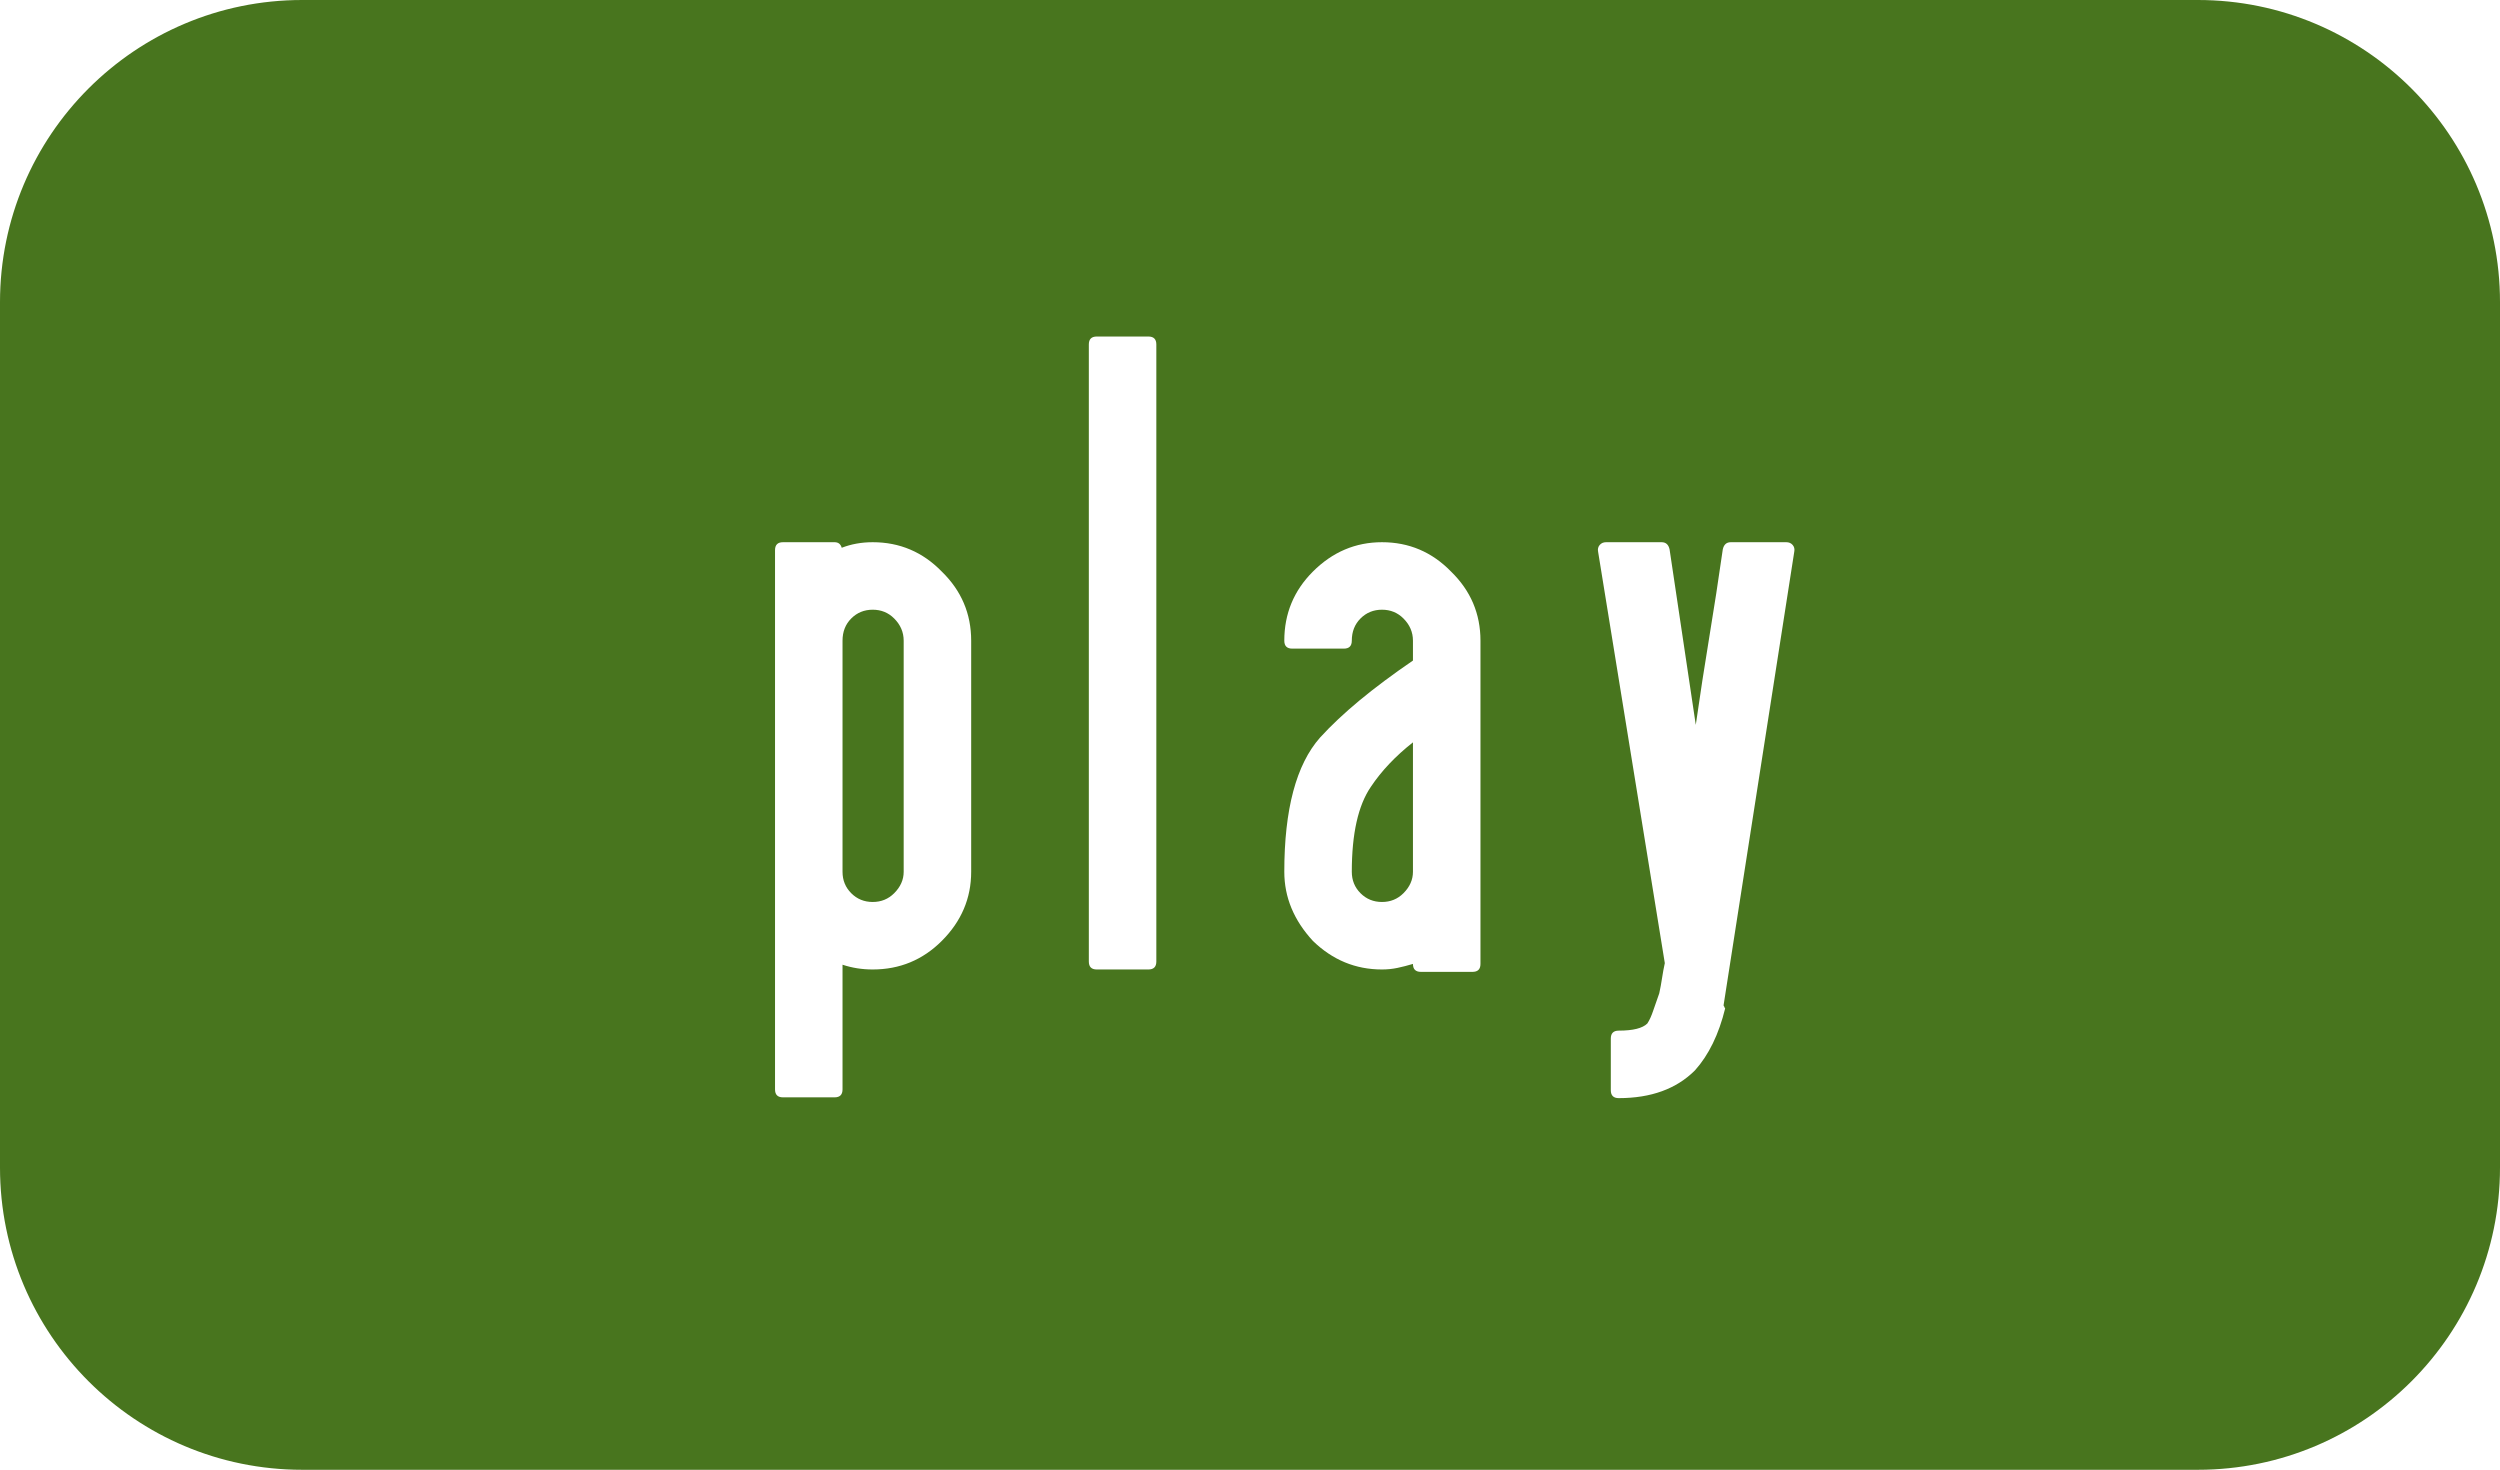 <?xml version="1.0" encoding="UTF-8"?>
<svg width="182px" height="107px" viewBox="0 0 182 107" version="1.1" xmlns="http://www.w3.org/2000/svg" xmlns:xlink="http://www.w3.org/1999/xlink">
    <!-- Generator: Sketch 51.3 (57544) - http://www.bohemiancoding.com/sketch -->
    <title>Combined Shape</title>
    <desc>Created with Sketch.</desc>
    <defs></defs>
    <g id="Page-1" stroke="none" stroke-width="1" fill="none" fill-rule="evenodd">
        <g id="buttons" transform="translate(-44, -37)" fill="#48751E" fill-rule="nonzero">
            <path d="M66,37 L204,37 C216.15,37 226,46.85 226,59 L226,122 C226,134.15 216.15,144 204,144 L66,144 C53.85,144 44,134.15 44,122 L44,59 C44,46.85 53.85,37 66,37 Z M107.533,76.473 C106.724,76.473 105.972,76.608 105.278,76.878 C105.201,76.608 105.028,76.473 104.758,76.473 L101,76.473 C100.615,76.473 100.422,76.666 100.422,77.051 L100.422,116.308 C100.422,116.694 100.615,116.887 101,116.887 L104.758,116.887 C105.143,116.887 105.336,116.694 105.336,116.308 L105.336,107.231 C106.03,107.463 106.762,107.578 107.533,107.578 C109.499,107.578 111.176,106.884 112.563,105.497 C113.989,104.071 114.702,102.394 114.702,100.467 L114.702,83.642 C114.702,81.677 113.989,80 112.563,78.612 C111.176,77.186 109.499,76.473 107.533,76.473 Z M107.533,81.387 C108.15,81.387 108.67,81.599 109.094,82.023 C109.557,82.486 109.788,83.026 109.788,83.642 L109.788,100.467 C109.788,101.045 109.557,101.565 109.094,102.028 C108.67,102.452 108.15,102.664 107.533,102.664 C106.917,102.664 106.396,102.452 105.972,102.028 C105.548,101.604 105.336,101.083 105.336,100.467 L105.336,83.642 C105.336,82.987 105.548,82.447 105.972,82.023 C106.396,81.599 106.917,81.387 107.533,81.387 Z M128.181,107 L128.181,62.077 C128.181,61.691 127.988,61.499 127.603,61.499 L123.845,61.499 C123.459,61.499 123.267,61.691 123.267,62.077 L123.267,107 C123.267,107.385 123.459,107.578 123.845,107.578 L127.603,107.578 C127.988,107.578 128.181,107.385 128.181,107 Z M151.778,107.173 L151.778,83.642 C151.778,81.677 151.064,80 149.638,78.612 C148.251,77.186 146.574,76.473 144.608,76.473 C142.681,76.473 141.004,77.186 139.578,78.612 C138.191,80 137.497,81.677 137.497,83.642 C137.497,84.028 137.69,84.22 138.075,84.22 L141.833,84.22 C142.219,84.22 142.411,84.028 142.411,83.642 C142.411,82.987 142.623,82.447 143.047,82.023 C143.471,81.599 143.992,81.387 144.608,81.387 C145.225,81.387 145.745,81.599 146.169,82.023 C146.632,82.486 146.863,83.026 146.863,83.642 L146.863,85.088 C145.398,86.09 144.107,87.053 142.989,87.978 C141.872,88.904 140.908,89.809 140.099,90.696 C138.364,92.662 137.497,95.919 137.497,100.467 C137.497,102.317 138.191,103.994 139.578,105.497 C141.004,106.884 142.681,107.578 144.608,107.578 C144.994,107.578 145.37,107.54 145.736,107.463 C146.102,107.385 146.478,107.289 146.863,107.173 C146.863,107.559 147.056,107.752 147.441,107.752 L151.199,107.752 C151.585,107.752 151.778,107.559 151.778,107.173 Z M146.863,91.043 L146.863,100.467 C146.863,101.045 146.632,101.565 146.169,102.028 C145.745,102.452 145.225,102.664 144.608,102.664 C143.992,102.664 143.471,102.452 143.047,102.028 C142.623,101.604 142.411,101.083 142.411,100.467 C142.411,97.692 142.874,95.629 143.799,94.28 C144.57,93.124 145.591,92.045 146.863,91.043 Z M160.342,77.167 L165.198,107.116 C165.121,107.463 165.054,107.829 164.996,108.214 C164.938,108.6 164.871,108.966 164.794,109.313 C164.639,109.737 164.495,110.151 164.36,110.556 C164.225,110.96 164.081,111.278 163.926,111.51 C163.579,111.857 162.886,112.03 161.845,112.03 C161.46,112.03 161.267,112.223 161.267,112.608 L161.267,116.366 C161.267,116.752 161.46,116.944 161.845,116.944 C164.196,116.944 166.046,116.27 167.395,114.921 C168.397,113.803 169.13,112.3 169.592,110.411 C169.554,110.373 169.535,110.334 169.535,110.296 C169.496,110.257 169.477,110.218 169.477,110.18 L174.622,77.167 C174.661,76.974 174.622,76.81 174.507,76.675 C174.391,76.541 174.237,76.473 174.044,76.473 L169.997,76.473 C169.689,76.473 169.496,76.647 169.419,76.993 C169.111,79.152 168.783,81.281 168.436,83.382 C168.089,85.483 167.762,87.612 167.453,89.771 L165.545,76.993 C165.468,76.647 165.275,76.473 164.967,76.473 L160.92,76.473 C160.727,76.473 160.573,76.541 160.457,76.675 C160.342,76.81 160.303,76.974 160.342,77.167 Z" id="Combined-Shape"></path>
        </g>
    </g>
</svg>